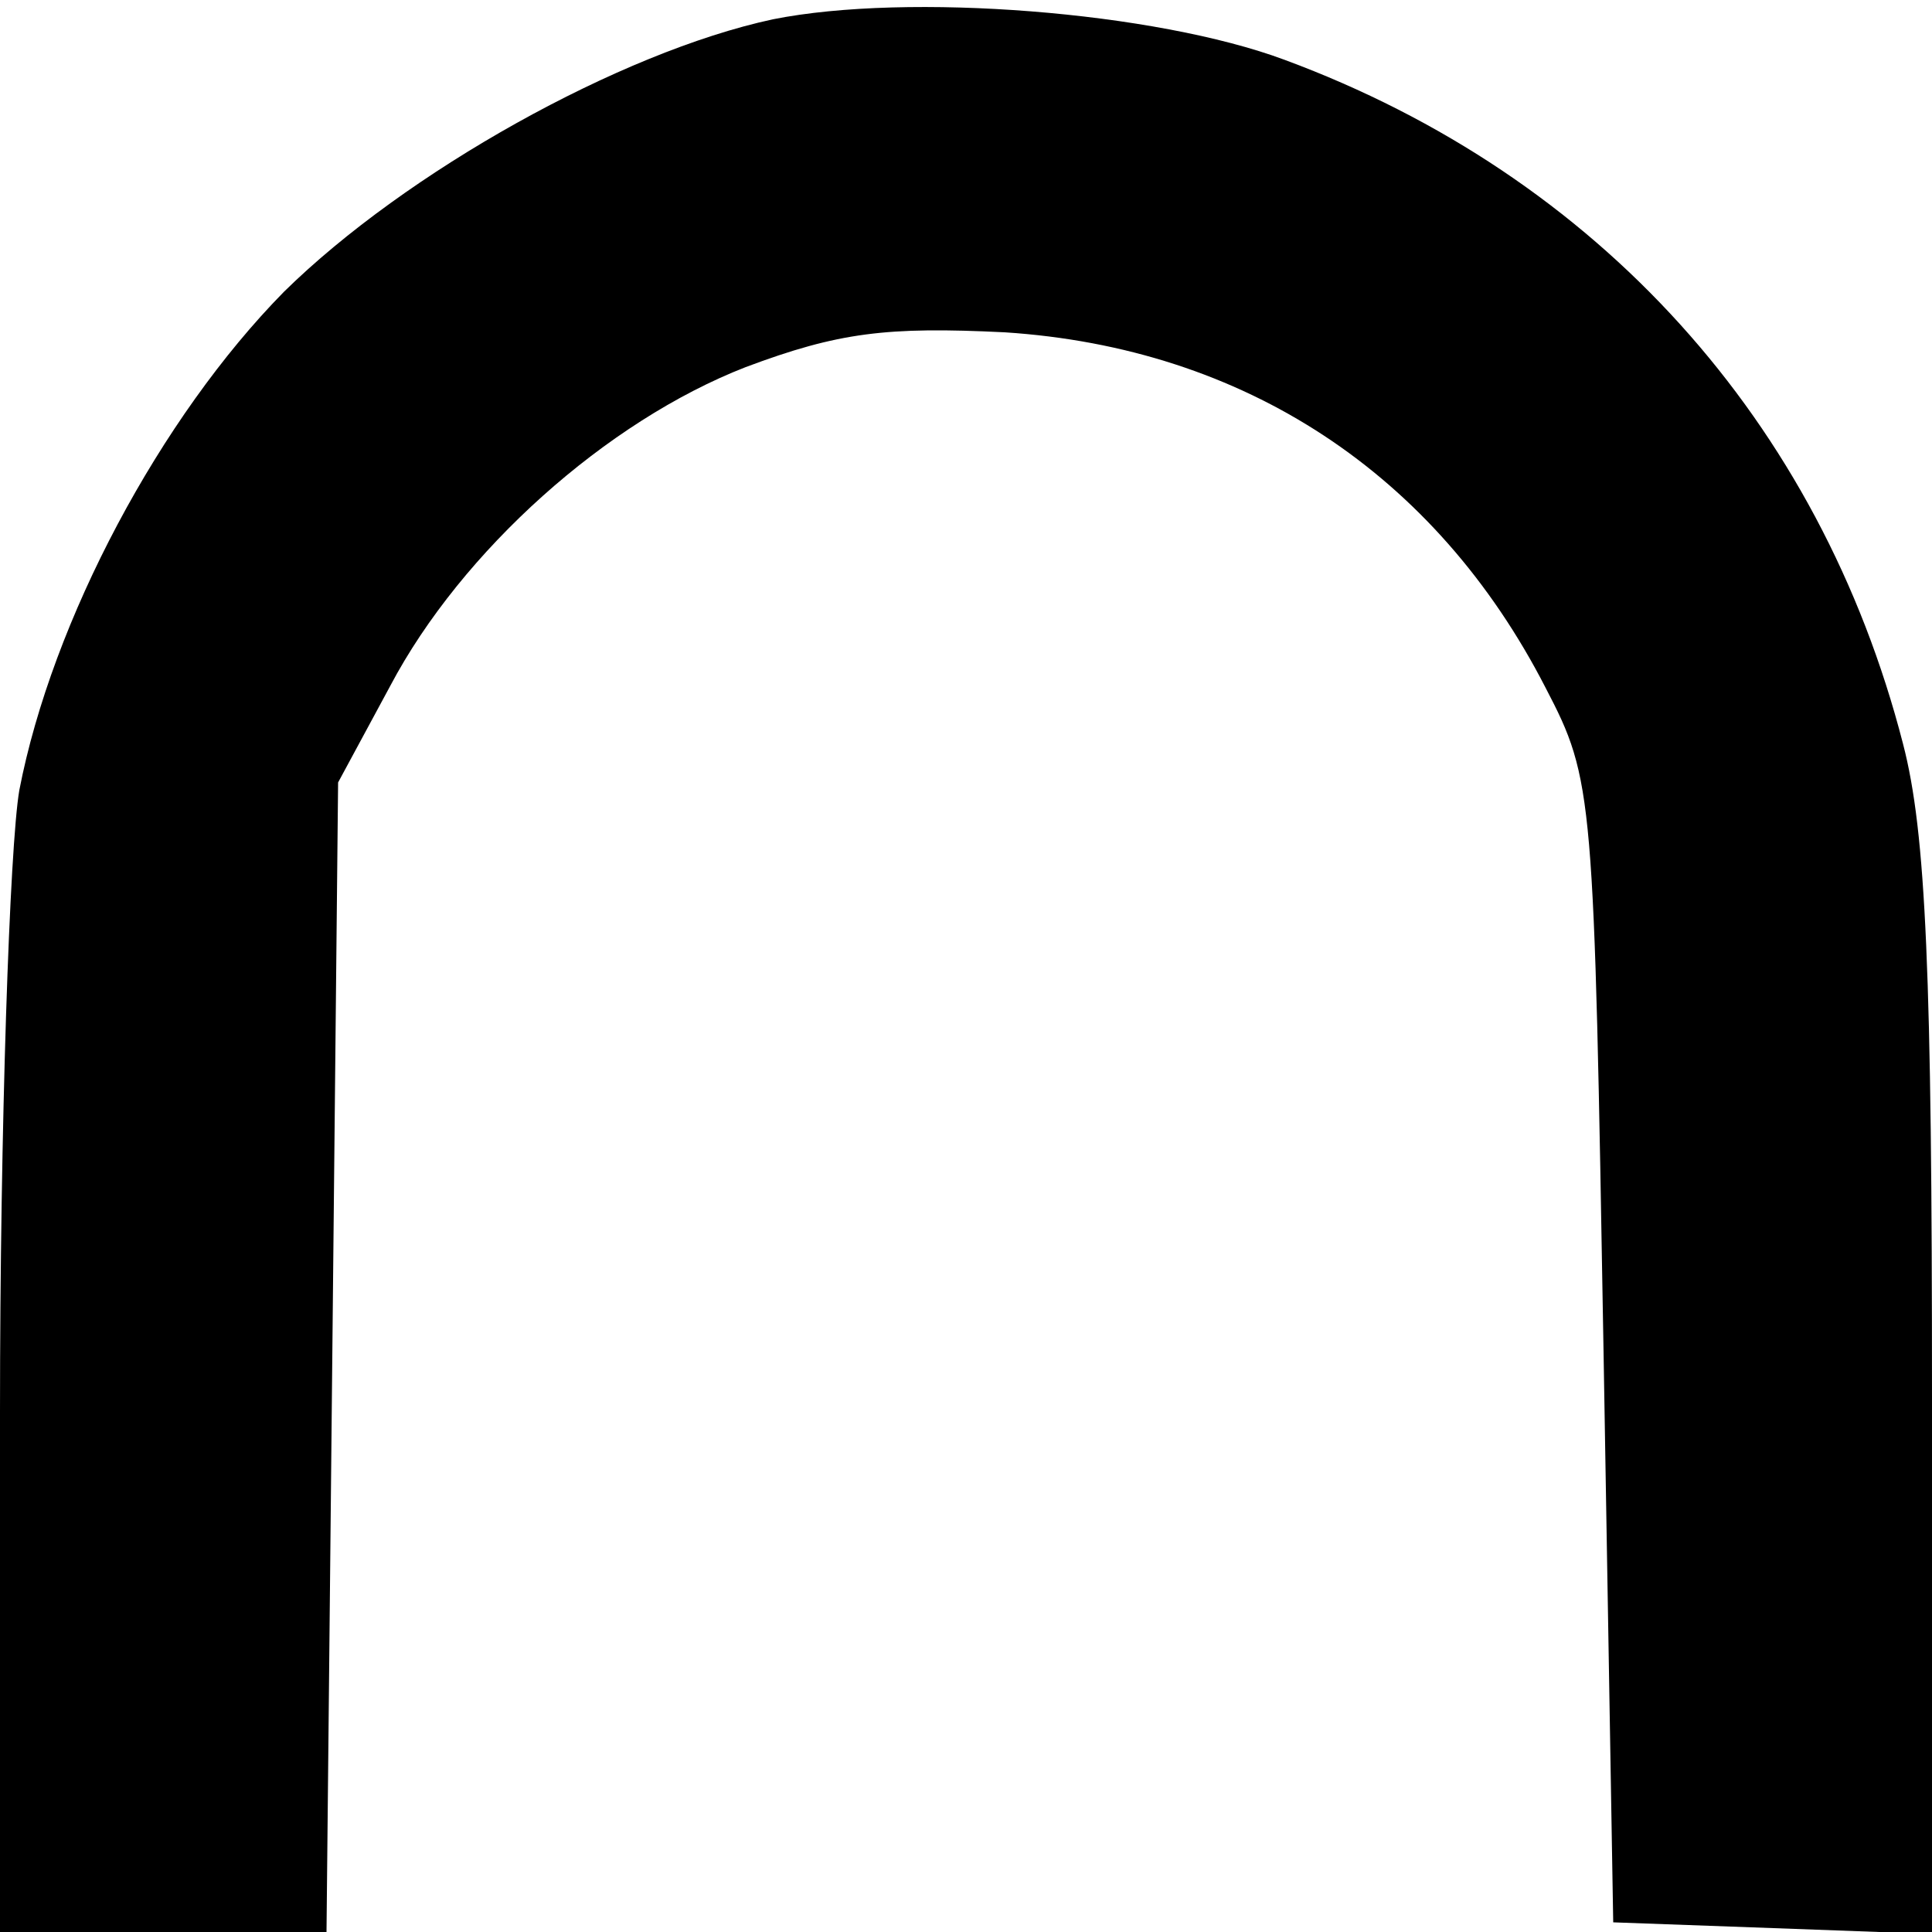 <?xml version="1.0" standalone="no"?>
<!DOCTYPE svg PUBLIC "-//W3C//DTD SVG 20010904//EN"
 "http://www.w3.org/TR/2001/REC-SVG-20010904/DTD/svg10.dtd">
<svg version="1.0" xmlns="http://www.w3.org/2000/svg"
 width="100pt" height="100pt" viewBox="0 0 100 100"
 preserveAspectRatio="xMidYMid meet">

<g transform="translate(0,100) scale(0.1,-0.1)"
fill="#000000" stroke="none">
<path d="M400 990 c-79 -17 -190 -79 -253 -141 -64 -65 -120 -170 -137 -258
-5 -29 -10 -175 -10 -322 l0 -269 84 0 85 0 3 298 3 297 27 50 c37 70 112 137
184 165 48 18 73 21 134 18 124 -8 223 -73 280 -184 25 -48 25 -54 30 -344 l5
-295 83 -3 82 -3 0 278 c0 218 -3 292 -15 338 -43 167 -158 294 -320 354 -67
25 -195 35 -265 21z"/>
</g>
</svg>

